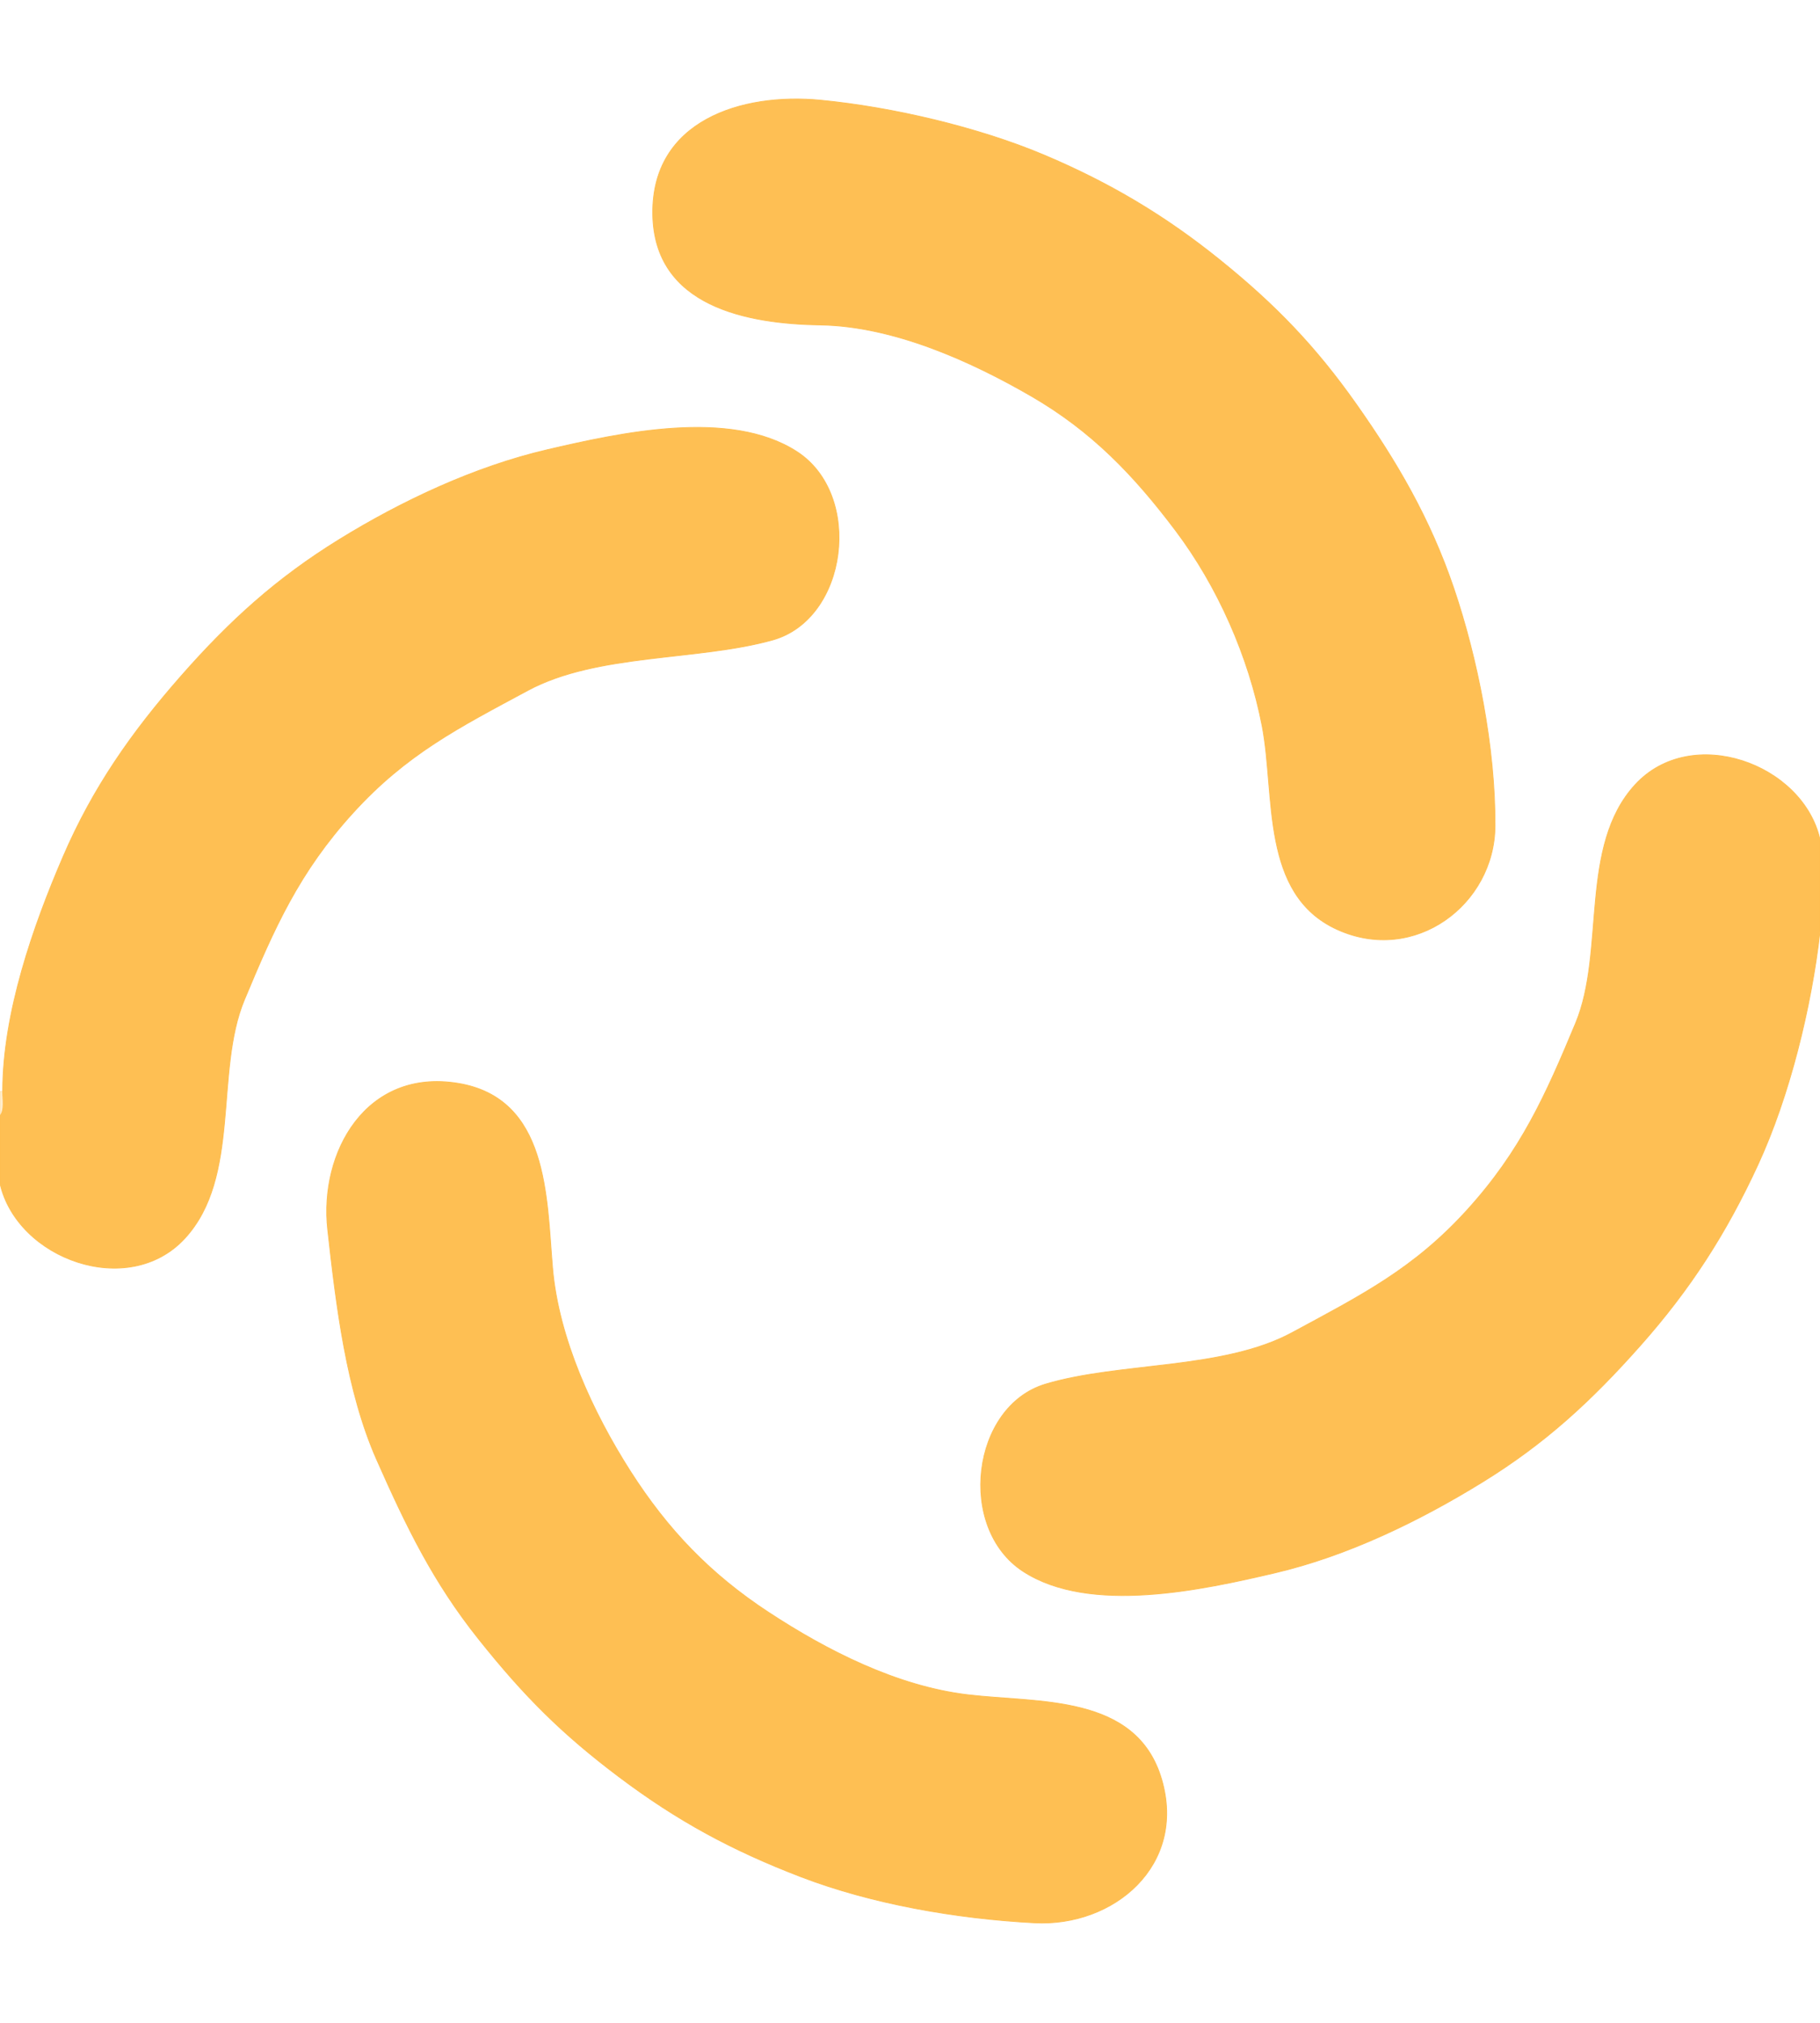 <svg xmlns="http://www.w3.org/2000/svg" xmlns:v="https://svgstorm.com"
viewBox = "0 0 672 747"
width="672"
height="747">
<g fill="None" fill-opacity="0.0" stroke="#000000" stroke-opacity="0.00" stroke-width="0.3"><path d="
M 0.00 403.00 
C 0.50 403.00 1.00 403.00 1.00 403.00
C 1.00 374.04 12.32 341.80 23.31 316.31 C 34.29 290.81 48.63 270.39 66.75 249.75 C 84.88 229.11 102.17 213.46 125.23 199.23 C 148.29 185.00 175.20 172.33 202.07 166.07 C 228.94 159.82 269.58 150.82 294.23 166.77 C 318.88 182.72 313.01 228.54 285.31 236.30 C 257.60 244.07 220.52 241.16 194.92 254.92 C 169.33 268.69 150.06 278.45 130.25 300.25 C 110.44 322.05 101.31 342.58 90.22 369.22 C 79.14 395.87 89.04 434.64 68.25 457.25 C 47.45 479.85 6.36 465.00 0.00 437.00
L 0.00 747.00
L 672.00 747.00
L 672.00 344.00
C 668.80 372.00 660.78 404.70 649.08 430.08 C 637.37 455.45 624.08 476.08 605.75 496.75 C 587.43 517.42 570.44 533.04 547.30 547.30 C 524.17 561.56 497.68 574.47 470.78 580.78 C 443.87 587.09 402.31 596.21 377.77 580.23 C 353.23 564.25 358.68 519.25 386.08 511.08 C 413.47 502.90 451.52 505.89 477.08 492.08 C 502.63 478.26 521.96 468.57 541.75 446.75 C 561.55 424.93 570.70 404.43 581.78 377.78 C 592.85 351.12 582.96 312.37 603.75 289.75 C 624.54 267.14 665.67 281.96 672.00 310.00
L 672.00 0.00
L 0.00 0.00
L 0.00 403.00
M 303.00 37.00 
C 329.59 39.57 361.33 47.02 385.68 57.32 C 410.03 67.62 430.51 79.87 450.75 96.25 C 470.99 112.62 485.77 127.95 500.77 149.23 C 515.77 170.51 528.05 191.49 536.78 217.22 C 545.50 242.96 552.16 276.01 552.00 305.00 C 551.84 333.99 522.34 356.19 493.77 343.23 C 465.21 330.27 470.97 293.64 466.01 267.99 C 461.04 242.35 449.59 216.52 434.08 195.92 C 418.57 175.32 403.04 159.16 380.75 146.25 C 358.46 133.34 329.86 120.43 303.00 120.00 C 276.14 119.57 241.43 113.34 241.02 78.98 C 240.62 44.61 273.71 34.17 303.00 37.00
M 169.00 400.00 
C 202.46 405.43 201.79 441.84 204.00 468.00 C 206.20 494.17 218.96 521.65 232.75 543.25 C 246.55 564.84 262.21 581.19 283.70 595.30 C 305.18 609.42 331.04 622.63 357.22 625.78 C 383.41 628.93 419.66 625.37 428.92 657.08 C 438.19 688.78 411.26 711.54 382.00 710.00 C 352.74 708.46 321.73 702.95 295.92 693.08 C 270.12 683.20 250.10 672.29 228.75 656.25 C 207.41 640.21 193.44 626.20 176.75 605.25 C 160.05 584.31 150.20 564.10 139.07 538.93 C 127.95 513.75 124.17 482.52 121.00 454.00 C 117.83 425.48 135.15 394.50 169.00 400.00 Z"/>
</g>
<g fill="None" fill-opacity="0.0" stroke="#FEBE51" stroke-opacity="0.98" stroke-width="0.3"><path d="
M 303.00 37.00 
C 273.71 34.17 240.62 44.61 241.02 78.98 C 241.43 113.34 276.14 119.57 303.00 120.00 C 329.86 120.43 358.46 133.34 380.75 146.25 C 403.04 159.16 418.57 175.32 434.08 195.92 C 449.59 216.52 461.04 242.35 466.01 267.99 C 470.97 293.64 465.21 330.27 493.77 343.23 C 522.34 356.19 551.84 333.99 552.00 305.00 C 552.16 276.01 545.50 242.96 536.78 217.22 C 528.05 191.49 515.77 170.51 500.77 149.23 C 485.77 127.95 470.99 112.62 450.75 96.25 C 430.51 79.87 410.03 67.62 385.68 57.32 C 361.33 47.02 329.59 39.57 303.00 37.00 Z"/>
</g>
<g fill="None" fill-opacity="0.0" stroke="#FEBE50" stroke-opacity="0.98" stroke-width="0.3"><path d="
M 1.00 403.00 
C 1.00 405.84 1.79 409.98 0.00 412.00
L 0.00 437.00
C 6.36 465.00 47.45 479.85 68.25 457.25 C 89.04 434.64 79.14 395.87 90.22 369.22 C 101.31 342.58 110.44 322.05 130.25 300.25 C 150.06 278.45 169.33 268.69 194.92 254.92 C 220.52 241.16 257.60 244.07 285.31 236.30 C 313.01 228.54 318.88 182.72 294.23 166.77 C 269.58 150.82 228.94 159.82 202.07 166.07 C 175.20 172.33 148.29 185.00 125.23 199.23 C 102.17 213.46 84.88 229.11 66.75 249.75 C 48.63 270.39 34.29 290.81 23.31 316.31 C 12.32 341.80 1.00 374.04 1.00 403.00 Z"/>
</g>
<g fill="None" fill-opacity="0.0" stroke="#FEBE51" stroke-opacity="0.98" stroke-width="0.3"><path d="
M 672.00 344.00 
L 672.00 310.00
C 665.67 281.96 624.54 267.14 603.75 289.75 C 582.96 312.37 592.85 351.12 581.78 377.78 C 570.70 404.43 561.55 424.93 541.75 446.75 C 521.96 468.57 502.63 478.26 477.08 492.08 C 451.52 505.89 413.47 502.90 386.08 511.08 C 358.68 519.25 353.23 564.25 377.77 580.23 C 402.31 596.21 443.87 587.09 470.78 580.78 C 497.68 574.47 524.17 561.56 547.30 547.30 C 570.44 533.04 587.43 517.42 605.75 496.75 C 624.08 476.08 637.37 455.45 649.08 430.08 C 660.78 404.70 668.80 372.00 672.00 344.00 Z"/>
</g>
<g fill="None" fill-opacity="0.0" stroke="#FEBE50" stroke-opacity="0.98" stroke-width="0.3"><path d="
M 169.00 400.00 
C 135.15 394.50 117.83 425.48 121.00 454.00 C 124.17 482.52 127.95 513.75 139.07 538.93 C 150.20 564.10 160.05 584.31 176.75 605.25 C 193.44 626.20 207.41 640.21 228.75 656.25 C 250.10 672.29 270.12 683.20 295.92 693.08 C 321.73 702.95 352.74 708.46 382.00 710.00 C 411.26 711.54 438.19 688.78 428.92 657.08 C 419.66 625.37 383.41 628.93 357.22 625.78 C 331.04 622.63 305.18 609.42 283.70 595.30 C 262.21 581.19 246.55 564.84 232.75 543.25 C 218.96 521.65 206.20 494.17 204.00 468.00 C 201.79 441.84 202.46 405.43 169.00 400.00 Z"/>
</g>
<g fill="None" fill-opacity="0.0" stroke="#FFC153" stroke-opacity="0.28" stroke-width="0.3"><path d="
M 0.00 412.00 
C 1.79 409.98 1.00 405.84 1.00 403.00
C 1.00 403.00 0.50 403.00 0.00 403.00
L 0.00 412.00 Z"/>
</g>
<g fill="#000000" fill-opacity="0.00" stroke="None">
<path d="
M 0.00 403.00 
C 0.50 403.00 1.00 403.00 1.00 403.00
C 1.00 374.04 12.32 341.80 23.31 316.31 C 34.29 290.81 48.63 270.39 66.75 249.75 C 84.88 229.11 102.17 213.46 125.23 199.23 C 148.29 185.00 175.20 172.33 202.07 166.07 C 228.94 159.82 269.58 150.82 294.23 166.77 C 318.88 182.72 313.01 228.54 285.31 236.30 C 257.60 244.07 220.52 241.16 194.92 254.92 C 169.33 268.69 150.06 278.45 130.25 300.25 C 110.44 322.05 101.31 342.58 90.22 369.22 C 79.14 395.87 89.04 434.64 68.25 457.25 C 47.45 479.85 6.36 465.00 0.00 437.00
L 0.00 747.00
L 672.00 747.00
L 672.00 344.00
C 668.80 372.00 660.78 404.70 649.08 430.08 C 637.37 455.45 624.08 476.08 605.75 496.75 C 587.43 517.42 570.44 533.04 547.30 547.30 C 524.17 561.56 497.68 574.47 470.78 580.78 C 443.87 587.09 402.31 596.21 377.77 580.23 C 353.23 564.25 358.68 519.25 386.08 511.08 C 413.47 502.90 451.52 505.89 477.08 492.08 C 502.63 478.26 521.96 468.57 541.75 446.75 C 561.55 424.93 570.70 404.43 581.78 377.78 C 592.85 351.12 582.96 312.37 603.75 289.75 C 624.54 267.14 665.67 281.96 672.00 310.00
L 672.00 0.00
L 0.00 0.00
L 0.00 403.00
M 303.00 37.00 
C 329.59 39.57 361.33 47.02 385.68 57.32 C 410.03 67.62 430.51 79.87 450.75 96.25 C 470.99 112.62 485.77 127.95 500.77 149.23 C 515.77 170.51 528.05 191.49 536.78 217.22 C 545.50 242.96 552.16 276.01 552.00 305.00 C 551.84 333.99 522.34 356.19 493.77 343.23 C 465.21 330.27 470.97 293.64 466.01 267.99 C 461.04 242.35 449.59 216.52 434.08 195.92 C 418.57 175.32 403.04 159.16 380.75 146.25 C 358.46 133.34 329.86 120.43 303.00 120.00 C 276.14 119.57 241.43 113.34 241.02 78.98 C 240.62 44.61 273.71 34.17 303.00 37.00
M 169.00 400.00 
C 202.46 405.43 201.79 441.84 204.00 468.00 C 206.20 494.17 218.96 521.65 232.75 543.25 C 246.55 564.84 262.21 581.19 283.70 595.30 C 305.18 609.42 331.04 622.63 357.22 625.78 C 383.41 628.93 419.66 625.37 428.92 657.08 C 438.19 688.78 411.26 711.54 382.00 710.00 C 352.74 708.46 321.73 702.95 295.92 693.08 C 270.12 683.20 250.10 672.29 228.75 656.25 C 207.41 640.21 193.44 626.20 176.75 605.25 C 160.05 584.31 150.20 564.10 139.07 538.93 C 127.95 513.75 124.17 482.52 121.00 454.00 C 117.83 425.48 135.15 394.50 169.00 400.00 Z"/>
</g>
<g fill="#FEBE51" fill-opacity="0.98" stroke="None">
<path d="
M 303.00 37.00 
C 273.71 34.17 240.62 44.61 241.02 78.98 C 241.43 113.34 276.14 119.57 303.00 120.00 C 329.86 120.43 358.46 133.34 380.75 146.25 C 403.04 159.16 418.57 175.32 434.08 195.92 C 449.59 216.52 461.04 242.35 466.01 267.99 C 470.97 293.64 465.21 330.27 493.77 343.23 C 522.34 356.19 551.84 333.99 552.00 305.00 C 552.16 276.01 545.50 242.96 536.78 217.22 C 528.05 191.49 515.77 170.51 500.77 149.23 C 485.77 127.95 470.99 112.62 450.75 96.25 C 430.51 79.87 410.03 67.62 385.68 57.32 C 361.33 47.02 329.59 39.57 303.00 37.00 Z"/>
</g>
<g fill="#FEBE50" fill-opacity="0.98" stroke="None">
<path d="
M 1.00 403.00 
C 1.00 405.84 1.79 409.98 0.00 412.00
L 0.00 437.00
C 6.36 465.00 47.45 479.85 68.25 457.25 C 89.04 434.64 79.14 395.87 90.22 369.22 C 101.31 342.58 110.44 322.05 130.25 300.25 C 150.06 278.45 169.33 268.69 194.92 254.92 C 220.52 241.16 257.60 244.07 285.31 236.30 C 313.01 228.54 318.88 182.72 294.23 166.77 C 269.58 150.82 228.94 159.82 202.07 166.07 C 175.20 172.33 148.29 185.00 125.23 199.23 C 102.17 213.46 84.88 229.11 66.75 249.75 C 48.63 270.39 34.29 290.81 23.31 316.31 C 12.32 341.80 1.00 374.04 1.00 403.00 Z"/>
</g>
<g fill="#FEBE51" fill-opacity="0.98" stroke="None">
<path d="
M 672.00 344.00 
L 672.00 310.00
C 665.67 281.96 624.54 267.14 603.75 289.75 C 582.96 312.37 592.85 351.12 581.78 377.78 C 570.70 404.43 561.55 424.93 541.75 446.75 C 521.96 468.57 502.63 478.26 477.08 492.08 C 451.52 505.89 413.47 502.90 386.08 511.08 C 358.68 519.25 353.23 564.25 377.77 580.23 C 402.31 596.21 443.87 587.09 470.78 580.78 C 497.68 574.47 524.17 561.56 547.30 547.30 C 570.44 533.04 587.43 517.42 605.75 496.75 C 624.08 476.08 637.37 455.45 649.08 430.08 C 660.78 404.70 668.80 372.00 672.00 344.00 Z"/>
</g>
<g fill="#FEBE50" fill-opacity="0.98" stroke="None">
<path d="
M 169.00 400.00 
C 135.15 394.50 117.83 425.48 121.00 454.00 C 124.17 482.52 127.95 513.75 139.07 538.93 C 150.20 564.10 160.05 584.31 176.75 605.25 C 193.44 626.20 207.41 640.21 228.75 656.25 C 250.10 672.29 270.12 683.20 295.92 693.08 C 321.73 702.95 352.74 708.46 382.00 710.00 C 411.26 711.54 438.19 688.78 428.92 657.08 C 419.66 625.37 383.41 628.93 357.22 625.78 C 331.04 622.63 305.18 609.42 283.70 595.30 C 262.21 581.19 246.55 564.84 232.75 543.25 C 218.96 521.65 206.20 494.17 204.00 468.00 C 201.79 441.84 202.46 405.43 169.00 400.00 Z"/>
</g>
<g fill="#FFC153" fill-opacity="0.28" stroke="None">
<path d="
M 0.00 412.00 
C 1.79 409.98 1.00 405.84 1.00 403.00
C 1.00 403.00 0.50 403.00 0.00 403.00
L 0.00 412.00 Z"/>
</g>
</svg>